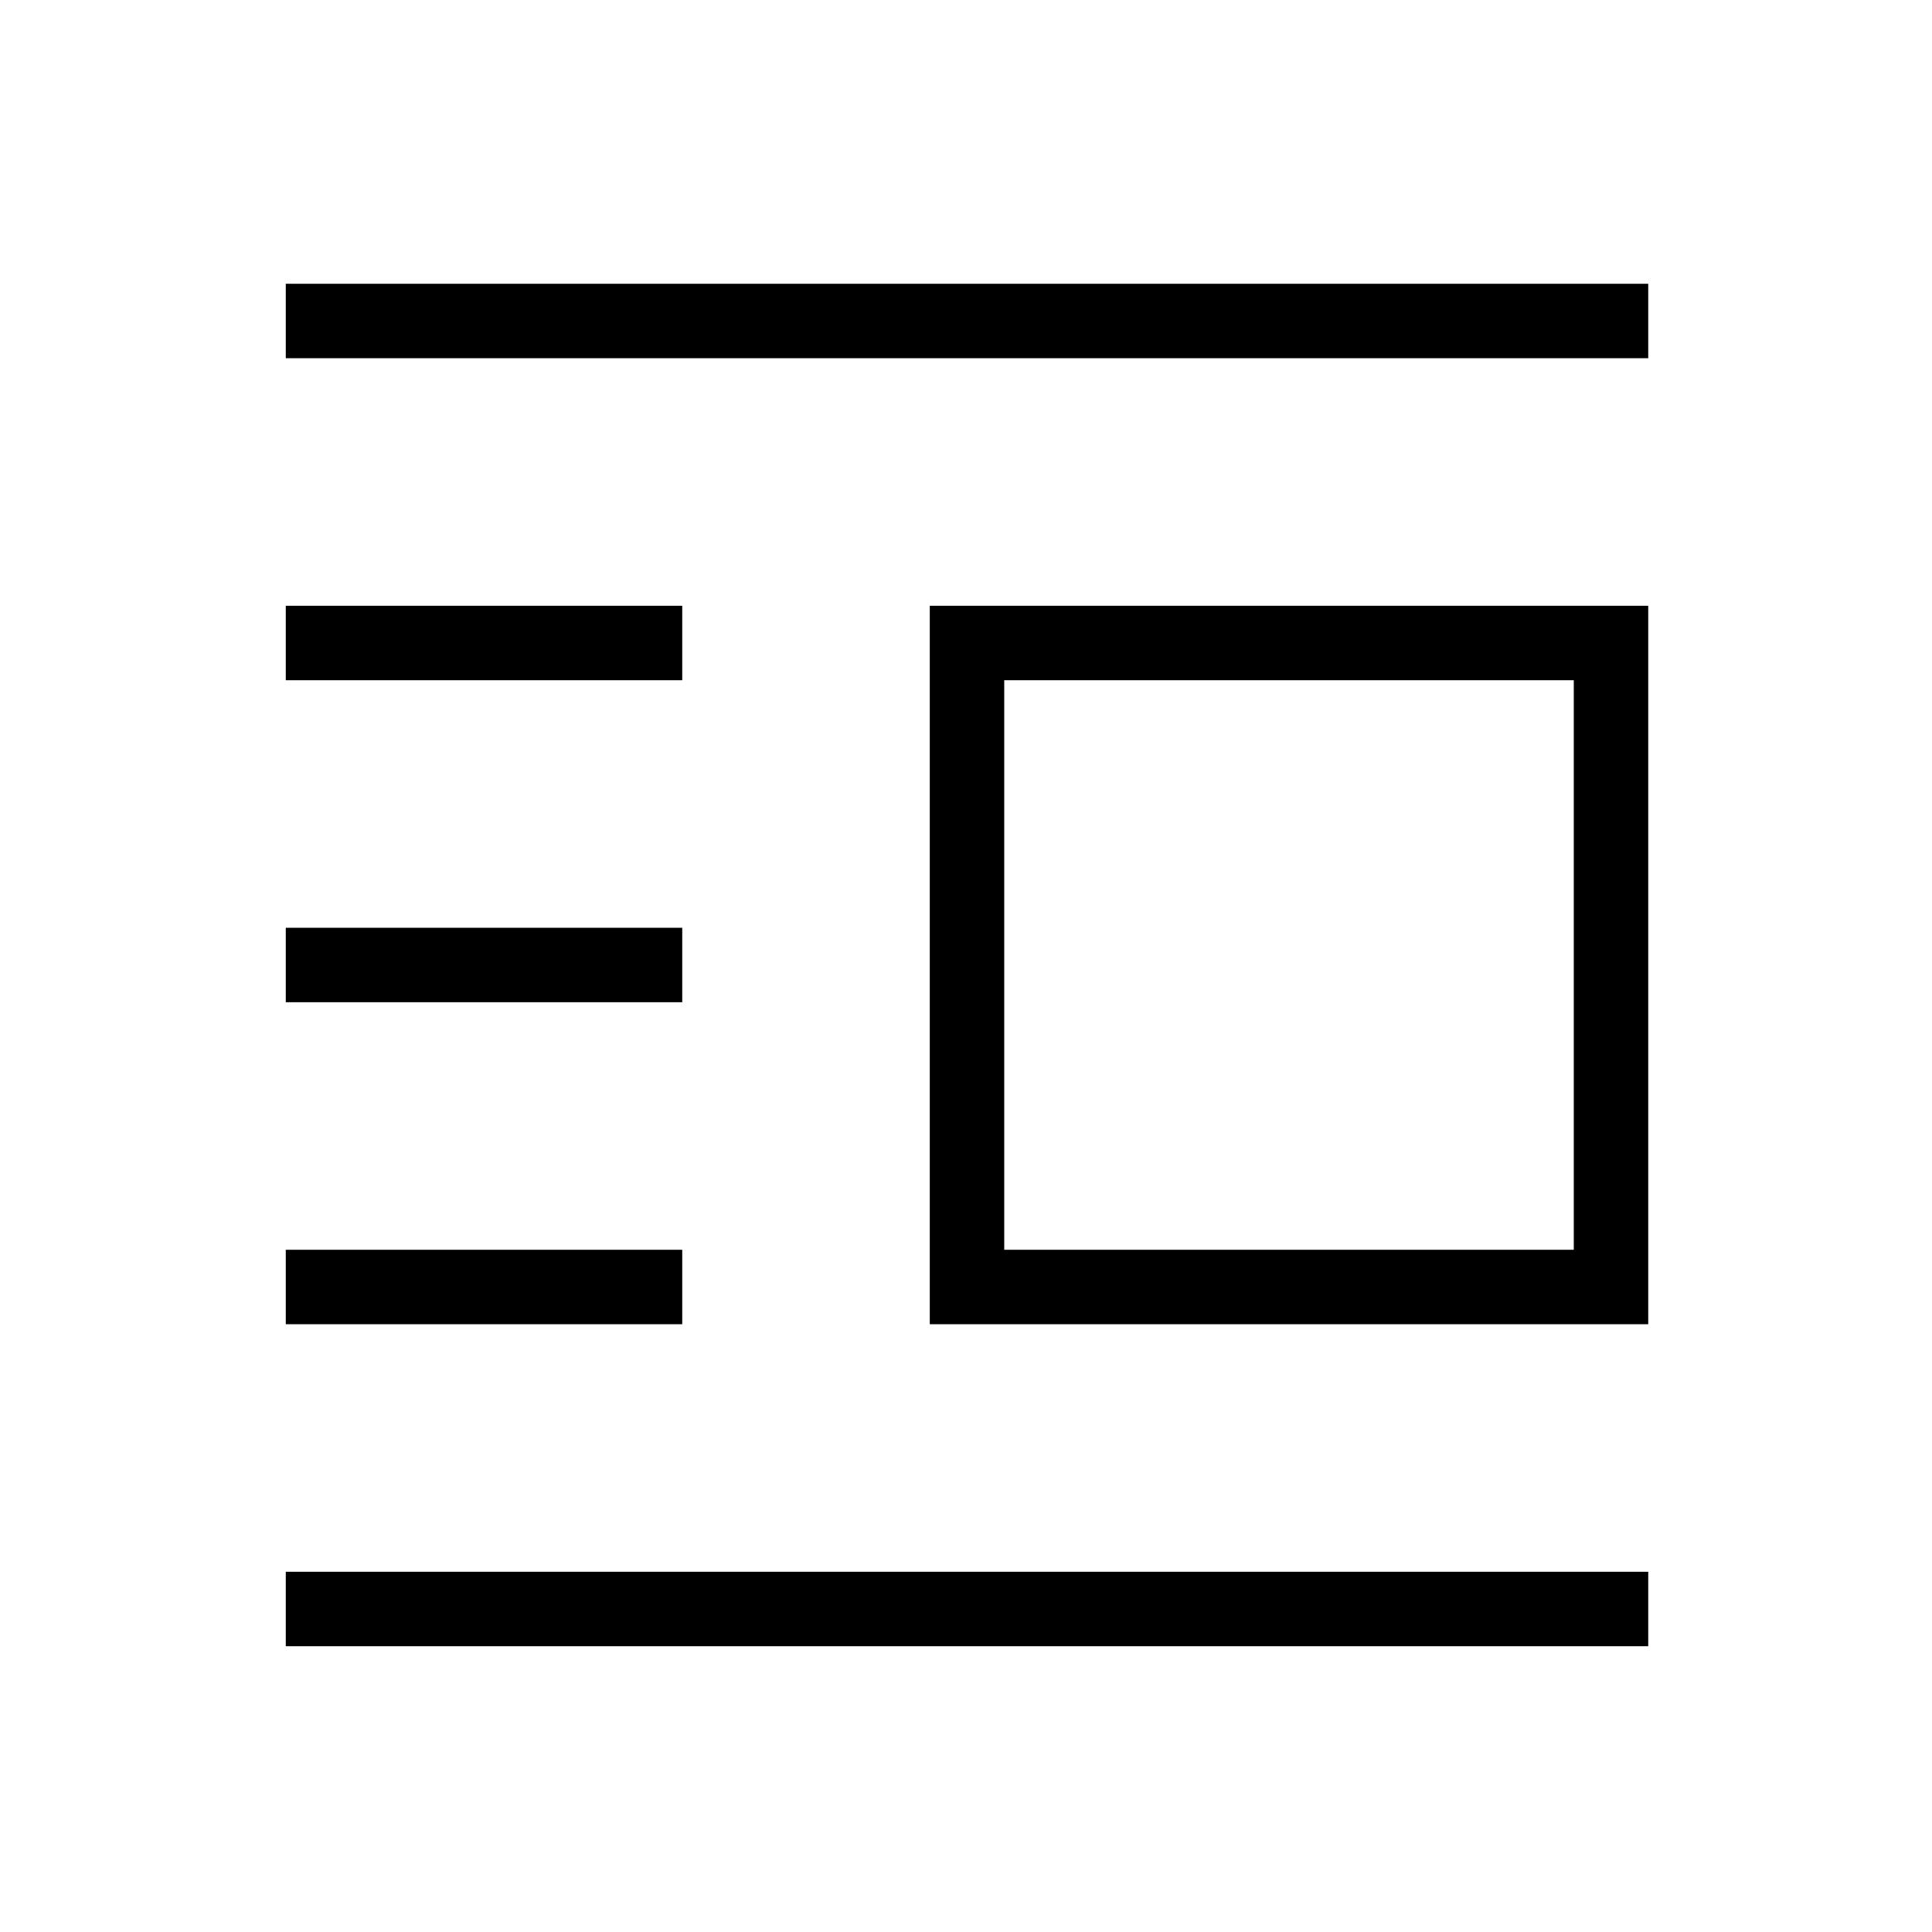 <svg xmlns="http://www.w3.org/2000/svg" height="24" width="24"><path d="M3.55 20.45v-.925h16.925v.925Zm0-4v-.925h4.925v.925Zm0-4v-.925h4.925v.925Zm0-4v-.925h4.925v.925Zm0-4v-.925h16.925v.925Zm8 12V7.525h8.925v8.925Zm.925-.925h7.075V8.45h-7.075Z"/></svg>